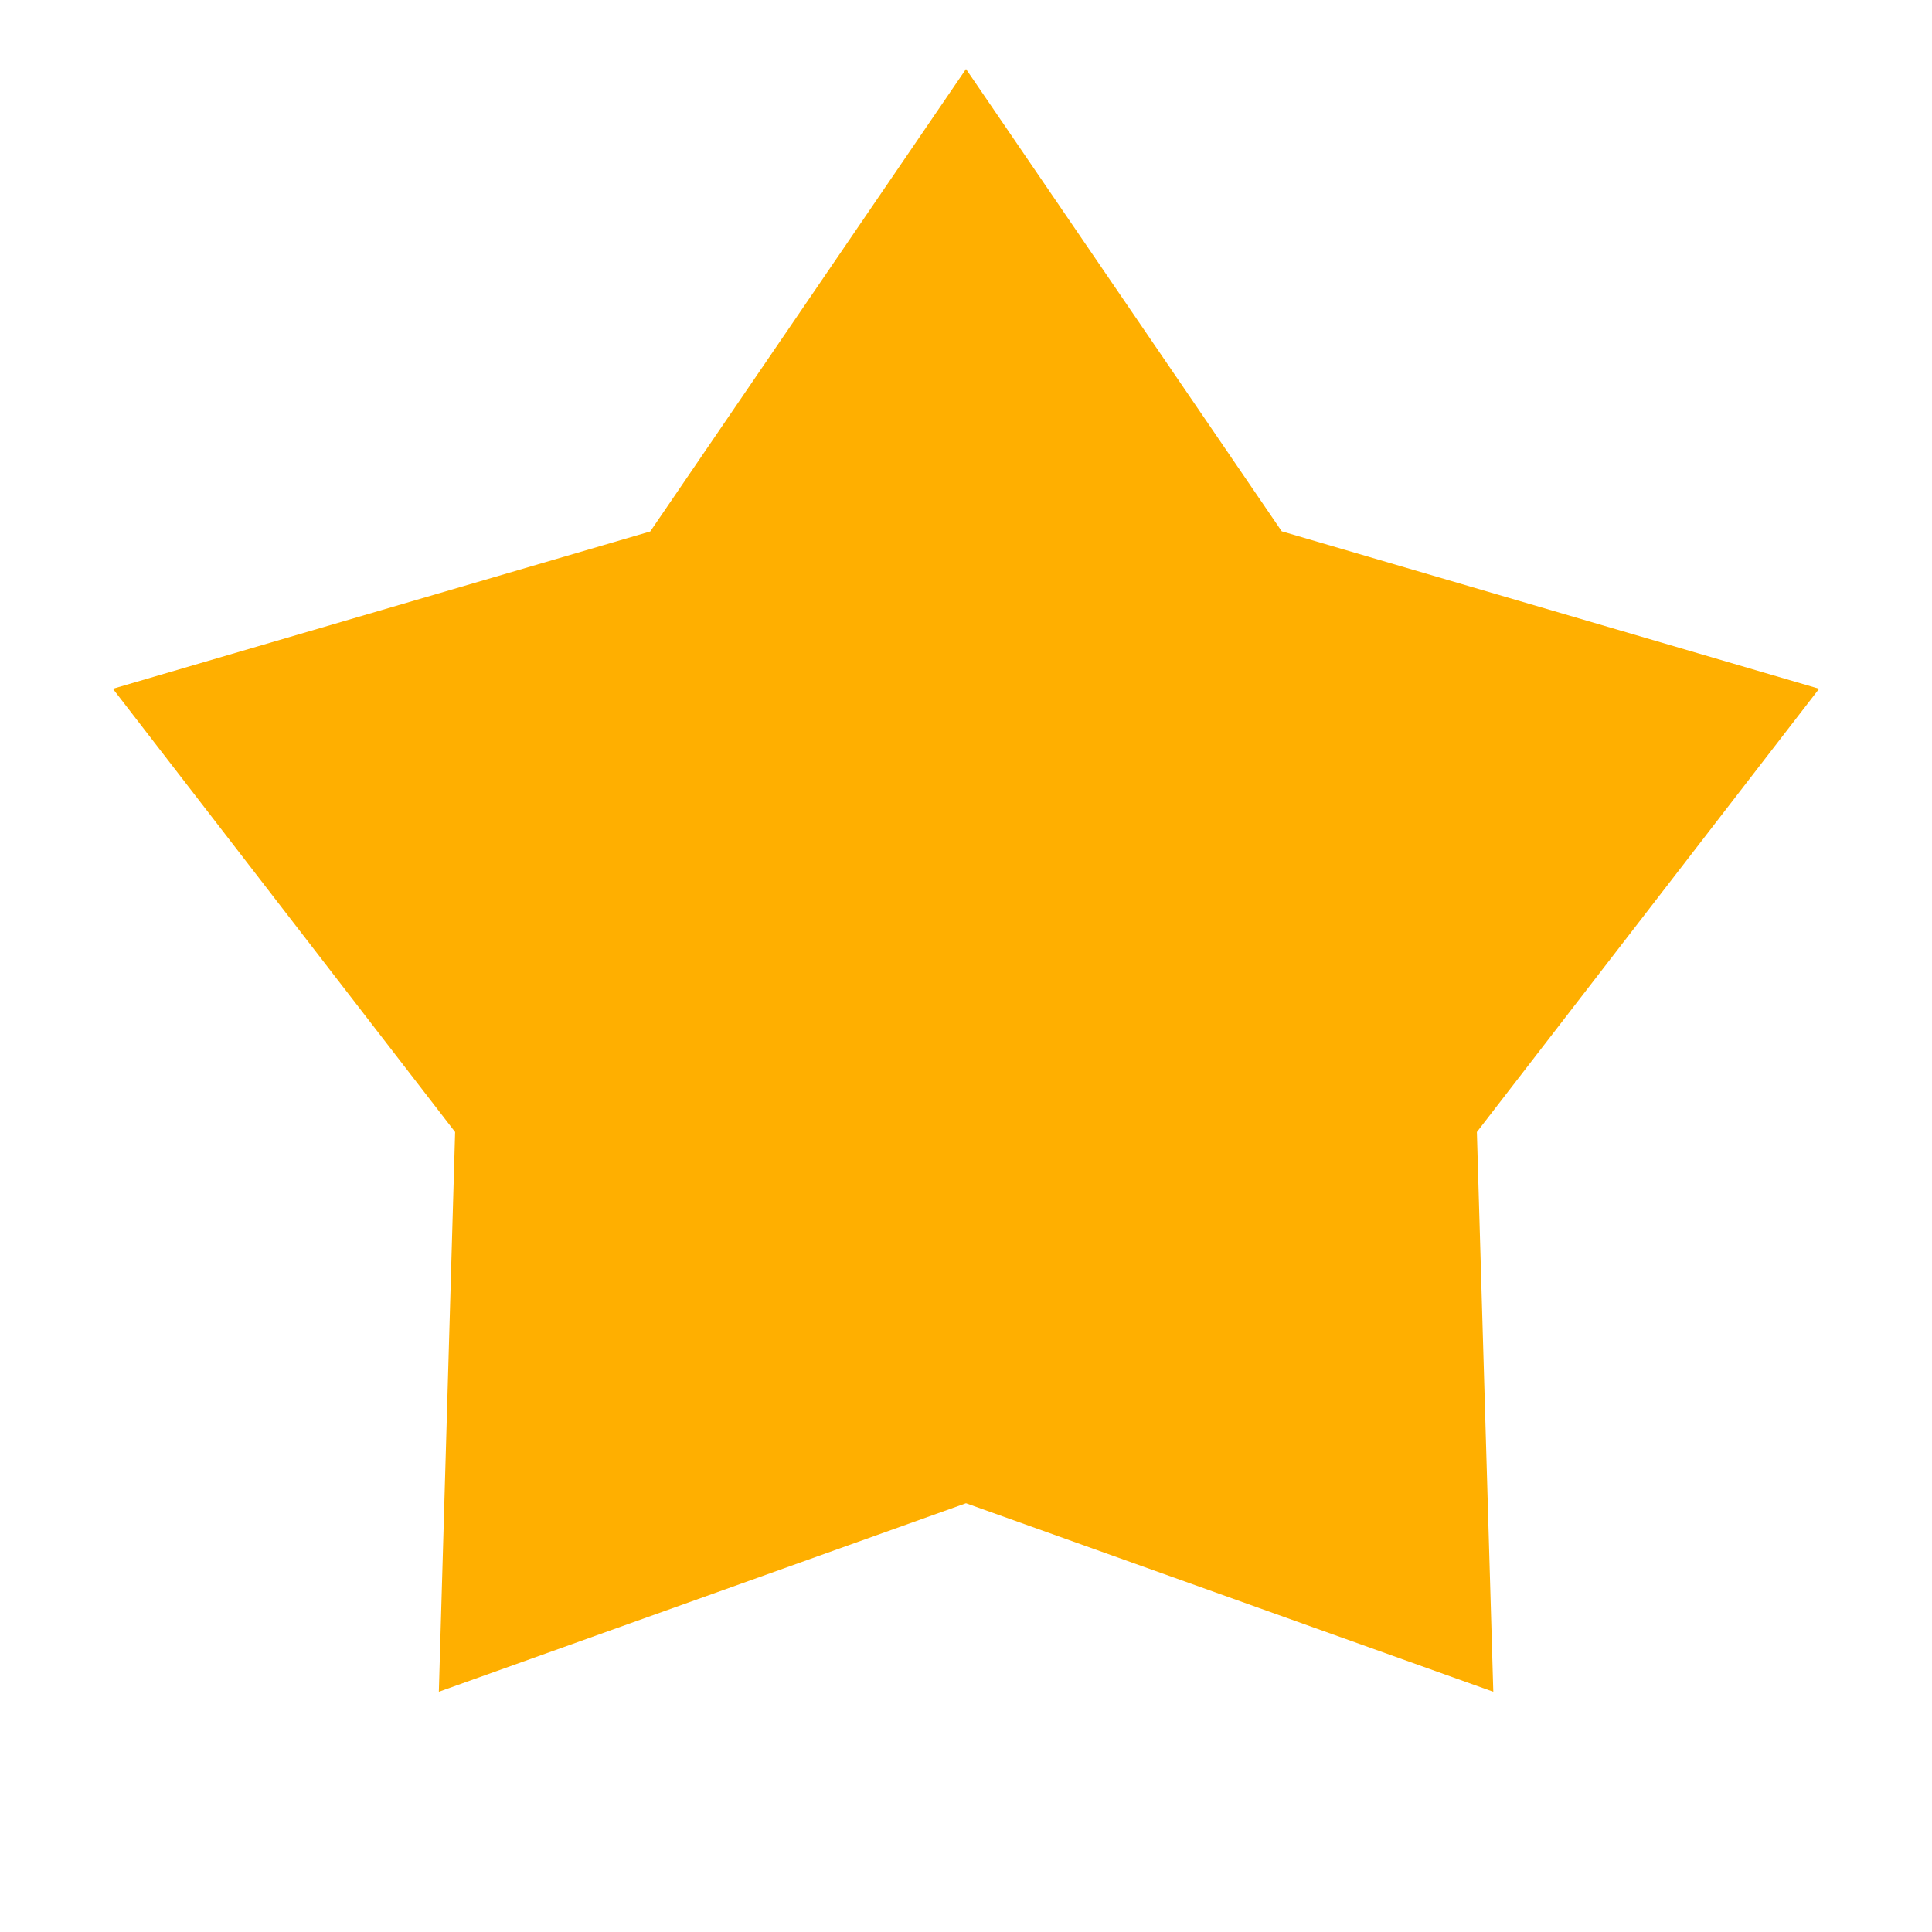 <svg width="14" height="14" viewBox="0 0 14 14" xmlns="http://www.w3.org/2000/svg">
    <path fill="#FFAF00" d="m7 10.893-3.82 1.366.118-4.056-2.48-3.212 3.894-1.14L7 .5l2.288 3.35 3.894 1.141-2.48 3.212.119 4.056z" fill-rule="evenodd"/>
</svg>
